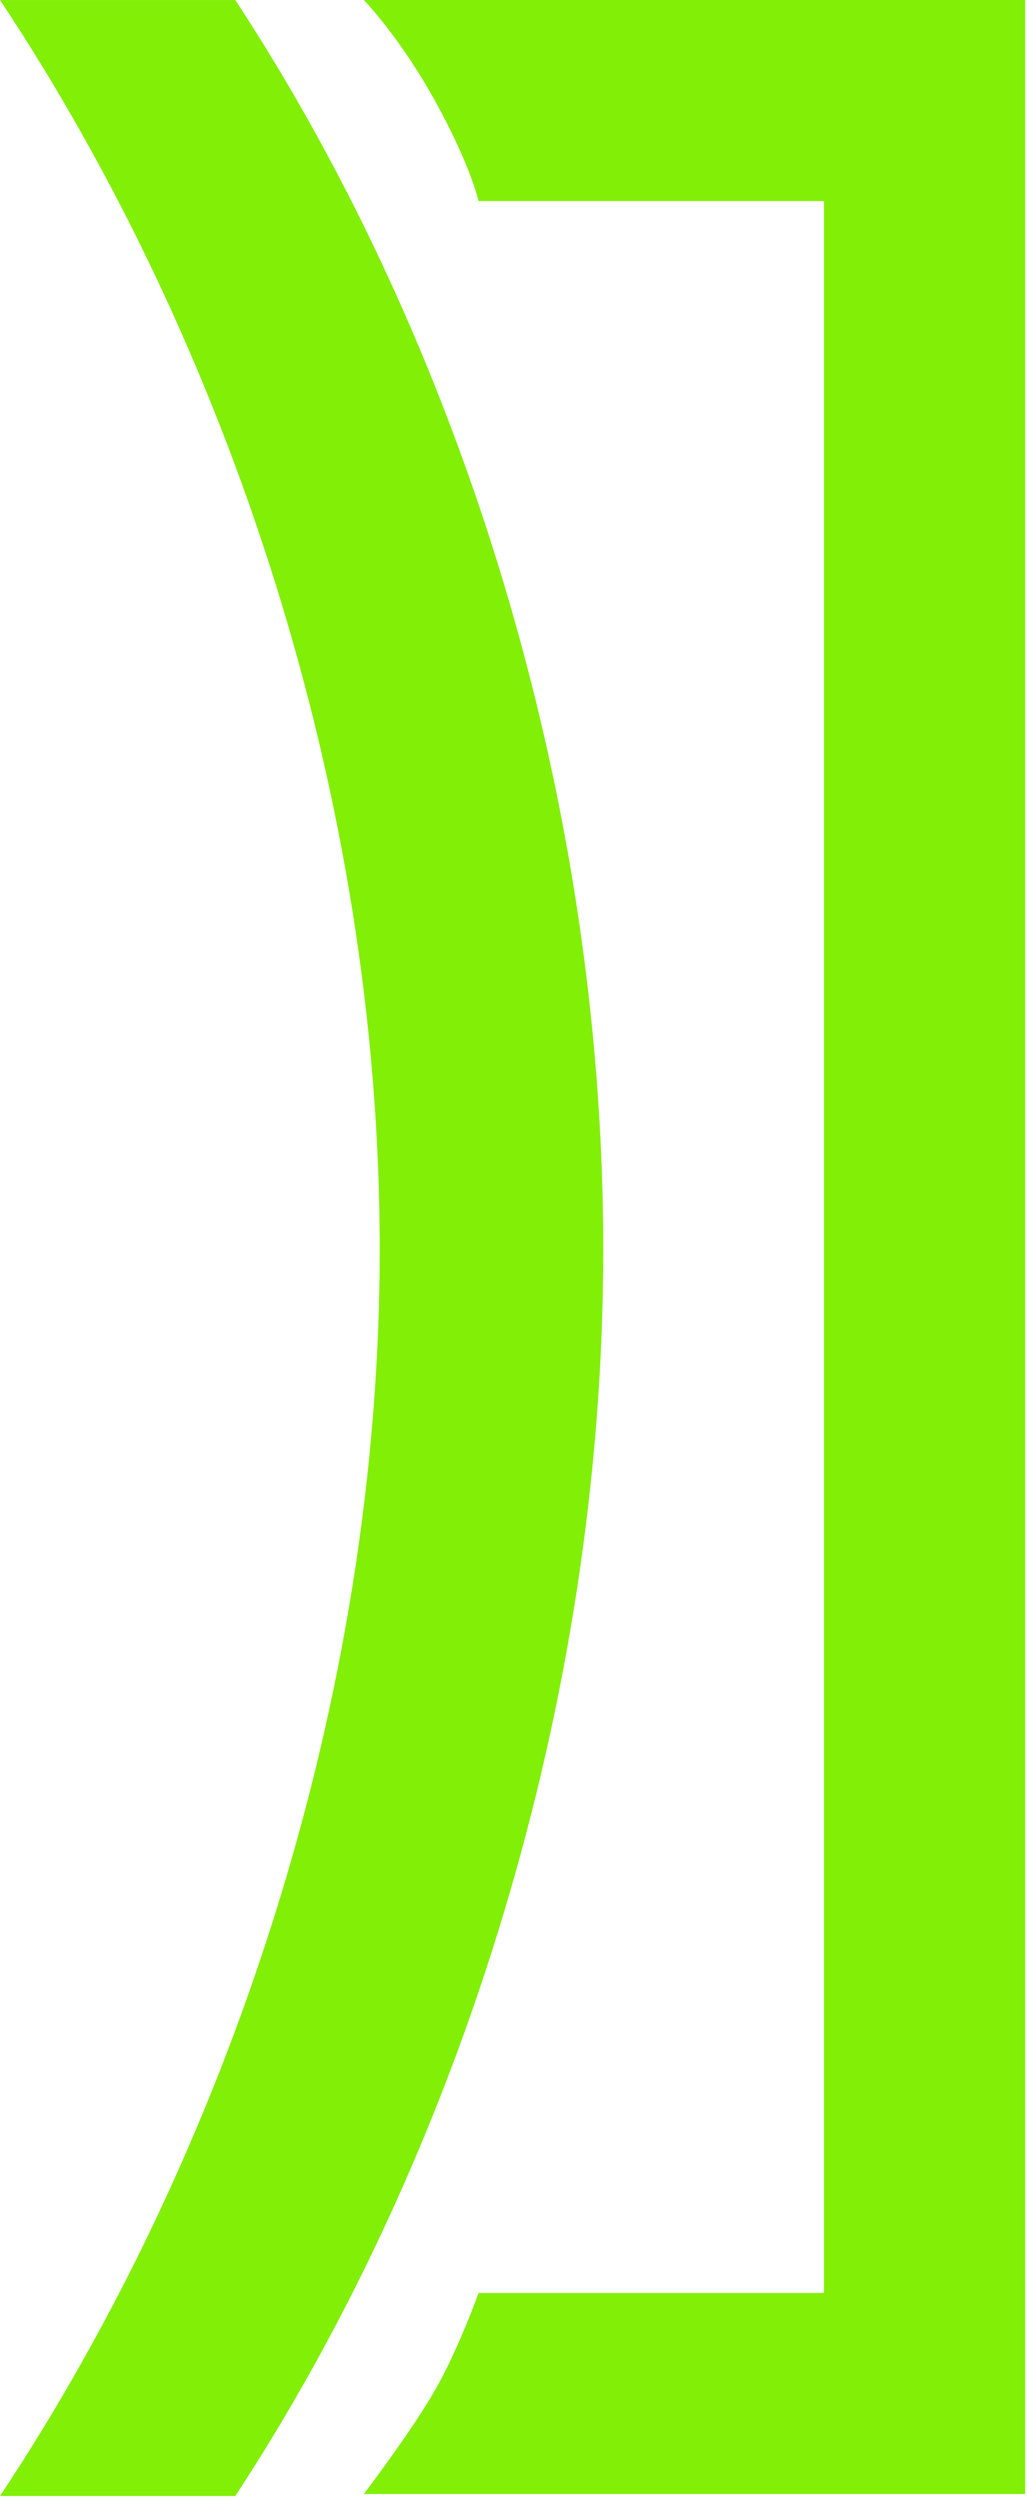 <svg width="229" height="557" viewBox="0 0 229 557" fill="none" xmlns="http://www.w3.org/2000/svg">
<path d="M106.709 510.89L183.723 510.89L183.723 44.798L106.709 44.798C106.709 44.798 104.982 36.889 97.034 22.52C89.086 8.15 81.122 1.75859e-06 81.122 1.75859e-06L228.594 0L228.594 555.688L81.122 555.688C81.122 555.688 91.759 541.718 97.034 532.493C102.31 523.269 106.709 510.89 106.709 510.89Z" fill="#82EF07"/>
<path d="M52.465 0.004C102.562 76.31 134.513 177.035 134.513 278.37C134.513 379.095 102.562 479.82 52.465 556.126L0 556.126C50.708 479.82 84.673 379.095 84.673 278.37C84.673 177.035 50.708 76.31 -3.09598e-05 0.004L52.465 0.004Z" fill="#82EF07"/>
</svg>
